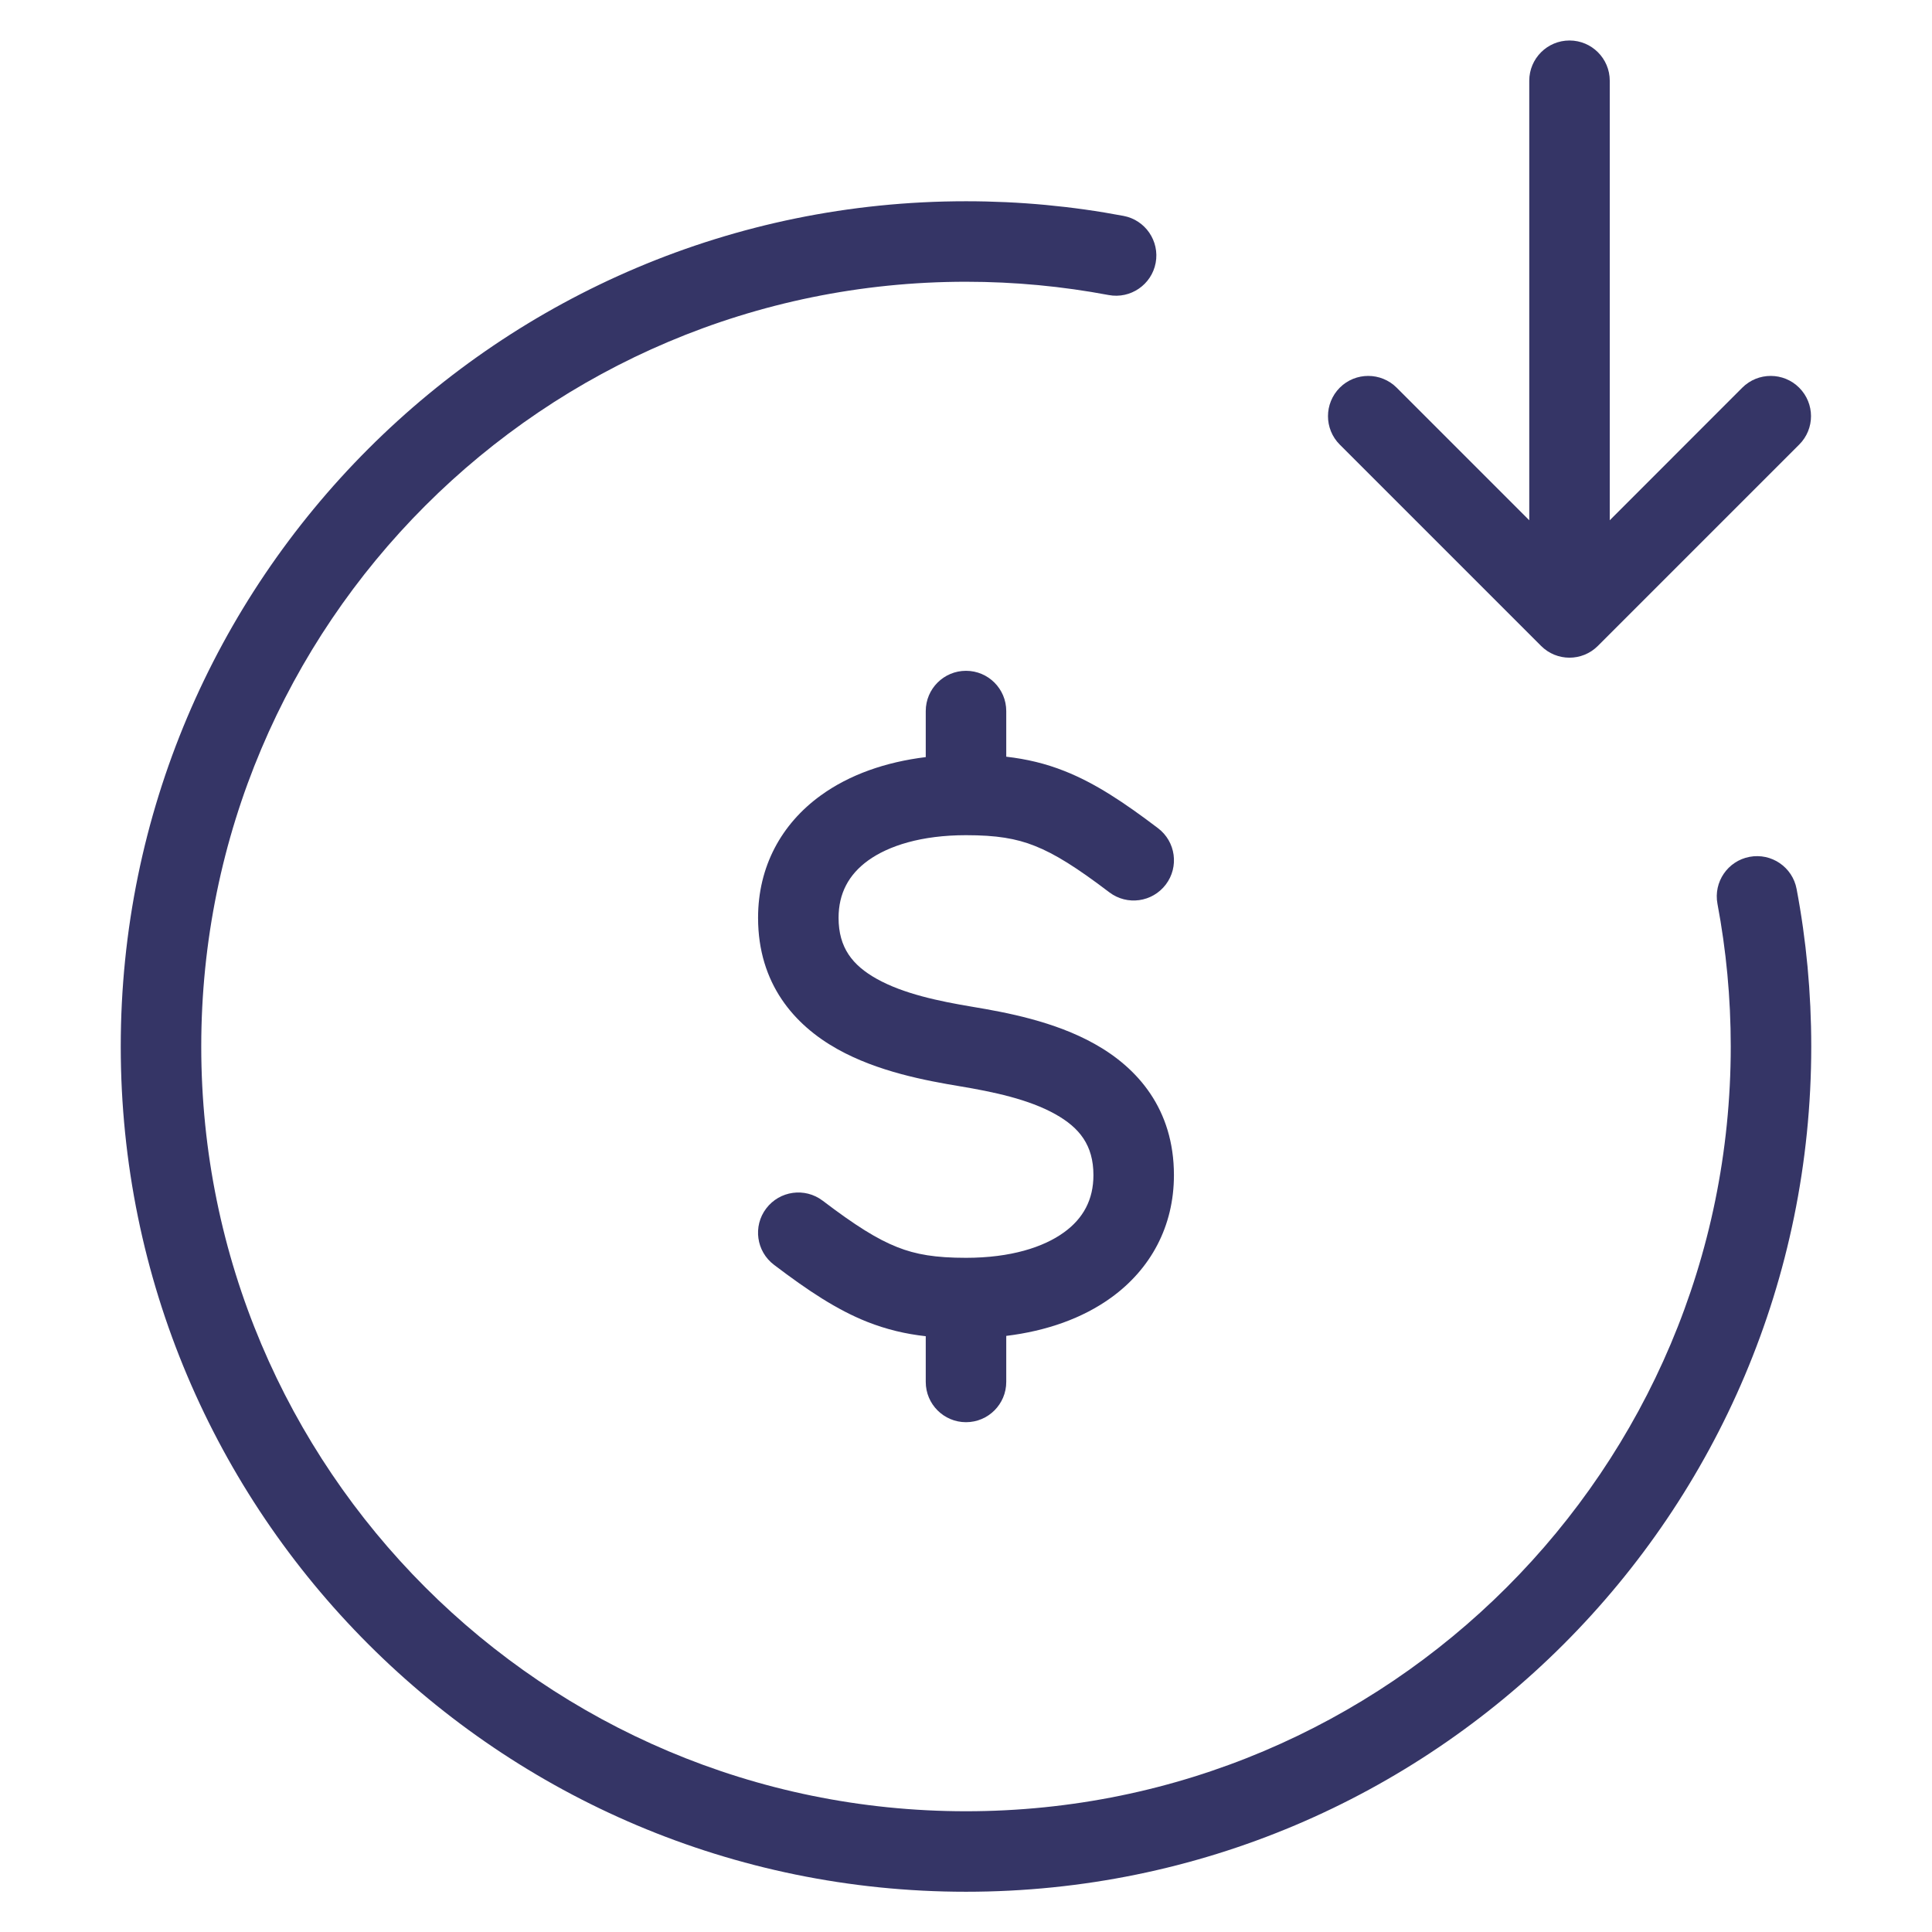 <svg width="24" height="24" viewBox="0 0 24 24" fill="none" xmlns="http://www.w3.org/2000/svg">
<path d="M19.497 0.503C19.773 0.503 19.997 0.727 19.997 1.003V6.463L21.643 4.816C21.838 4.621 22.155 4.621 22.35 4.816C22.546 5.012 22.546 5.328 22.35 5.523L19.85 8.023C19.655 8.219 19.338 8.219 19.143 8.023L16.643 5.523C16.448 5.328 16.448 5.012 16.643 4.816C16.838 4.621 17.155 4.621 17.35 4.816L18.997 6.463V1.003C18.997 0.727 19.221 0.503 19.497 0.503Z" fill="#353566"/>
<path d="M12 2.5C6.201 2.5 1.5 7.201 1.5 13C1.5 18.799 6.201 23.5 12 23.5C17.799 23.5 22.5 18.799 22.5 13C22.5 12.332 22.438 11.677 22.318 11.043C22.267 10.771 22.005 10.593 21.734 10.644C21.462 10.695 21.284 10.957 21.335 11.228C21.443 11.802 21.5 12.394 21.5 13C21.5 18.247 17.247 22.5 12 22.5C6.753 22.5 2.5 18.247 2.5 13C2.5 7.753 6.753 3.5 12 3.5C12.606 3.5 13.198 3.557 13.772 3.665C14.043 3.716 14.305 3.537 14.356 3.266C14.407 2.995 14.228 2.733 13.957 2.682C13.323 2.562 12.668 2.5 12 2.5Z" fill="#353566"/>
<path d="M11.5 9.405V8.833C11.5 8.557 11.724 8.333 12 8.333C12.276 8.333 12.5 8.557 12.5 8.833V9.4C12.752 9.429 12.987 9.484 13.226 9.579C13.604 9.729 13.961 9.966 14.385 10.288C14.605 10.454 14.649 10.768 14.482 10.988C14.315 11.208 14.002 11.252 13.781 11.085C13.373 10.775 13.104 10.607 12.857 10.509C12.622 10.415 12.377 10.375 12 10.375C11.446 10.375 11.038 10.506 10.783 10.69C10.543 10.864 10.417 11.098 10.417 11.401C10.417 11.773 10.59 11.991 10.89 12.159C11.222 12.345 11.662 12.437 12.082 12.507C12.496 12.576 13.097 12.687 13.598 12.968C14.132 13.266 14.583 13.778 14.583 14.598C14.583 15.236 14.293 15.765 13.804 16.119C13.446 16.378 12.998 16.534 12.5 16.595V17.167C12.5 17.443 12.276 17.667 12 17.667C11.724 17.667 11.5 17.443 11.5 17.167V16.599C11.248 16.571 11.013 16.515 10.774 16.421C10.396 16.271 10.039 16.034 9.615 15.712C9.395 15.546 9.351 15.232 9.518 15.012C9.685 14.792 9.998 14.748 10.219 14.915C10.627 15.225 10.896 15.393 11.143 15.491C11.378 15.585 11.623 15.625 12 15.625C12.554 15.625 12.962 15.494 13.217 15.309C13.457 15.136 13.583 14.902 13.583 14.598C13.583 14.226 13.41 14.009 13.11 13.841C12.778 13.655 12.338 13.563 11.918 13.493C11.504 13.424 10.903 13.313 10.402 13.032C9.869 12.734 9.417 12.222 9.417 11.401C9.417 10.764 9.707 10.235 10.196 9.881C10.554 9.622 11.002 9.466 11.5 9.405Z" fill="#353566"/>
</svg>
